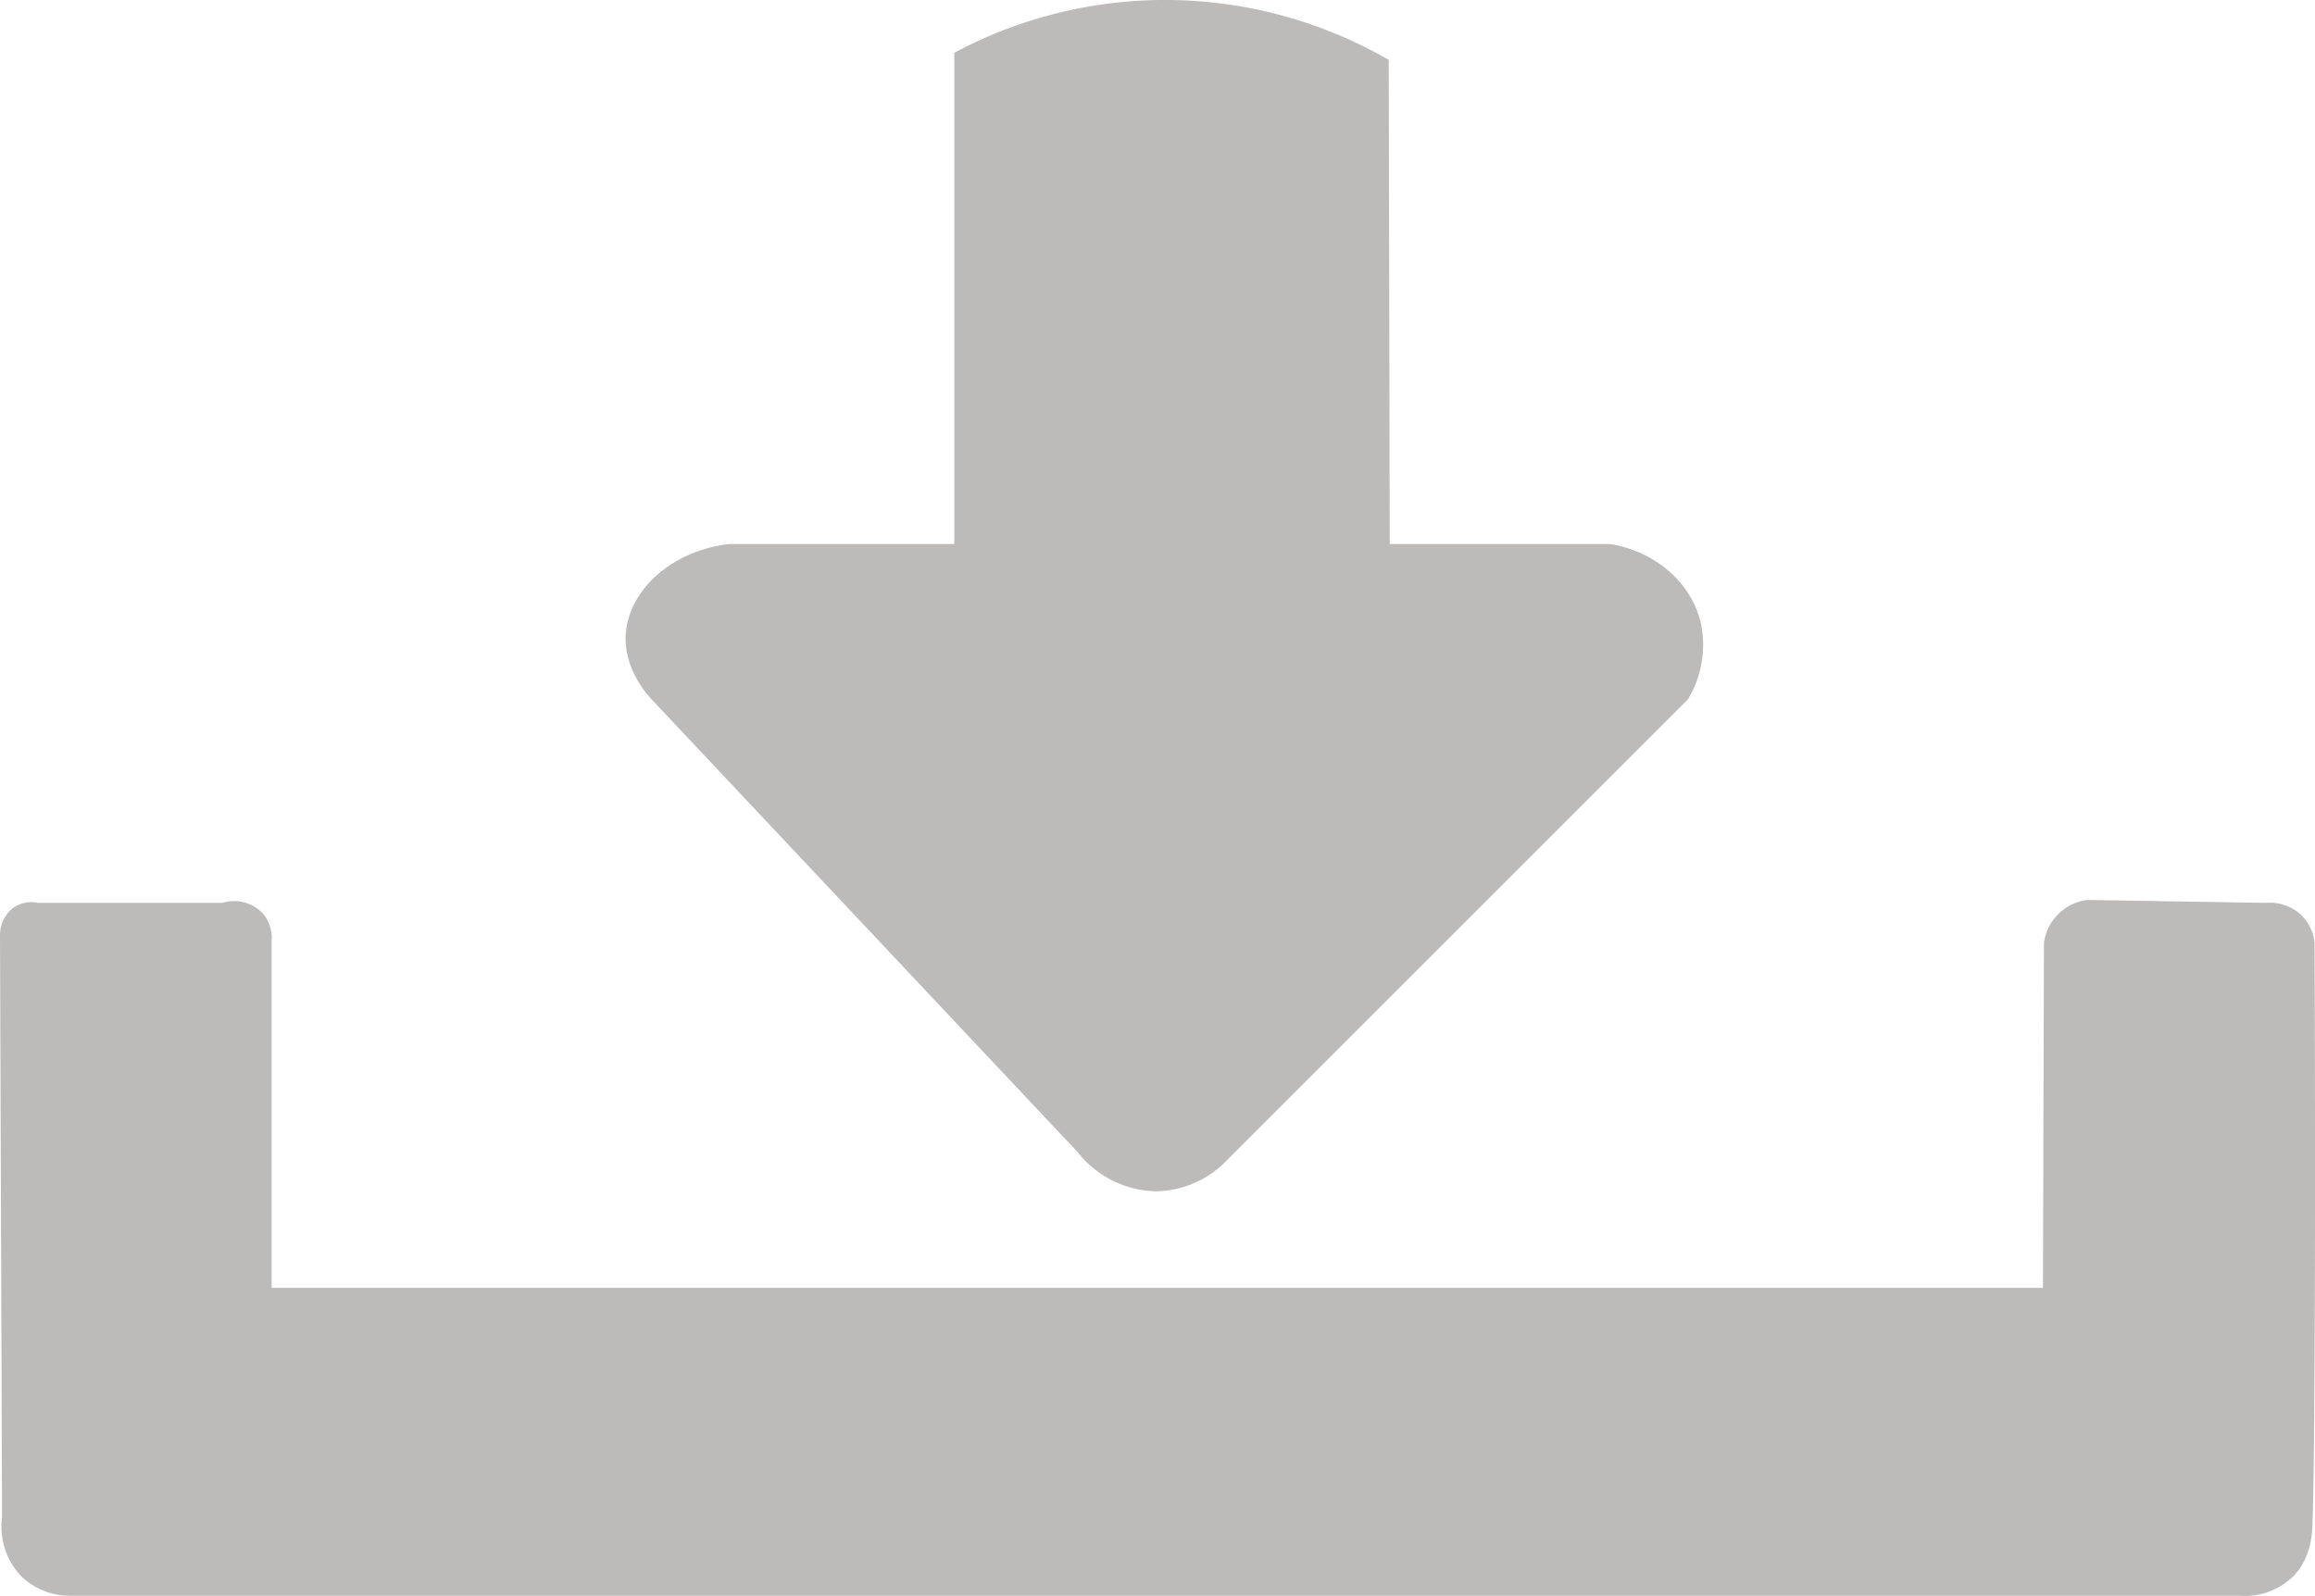 <svg xmlns="http://www.w3.org/2000/svg" viewBox="0 0 325.06 224.16"><defs><style>.cls-1{fill:#bdbaba;}</style></defs><title>dwnld</title><g id="Capa_2" data-name="Capa 2"><g id="Capa_1-2" data-name="Capa 1"><g id="Capa_2-2" data-name="Capa 2"><g id="Capa_1-2-2" data-name="Capa 1-2"><path class="cls-1" d="M195.14,76.41h30.91c6.31,1,11.33,5.32,12.73,10.91A14.79,14.79,0,0,1,237,98.23l-64.58,64.58a14.09,14.09,0,0,1-10,4.51,14.37,14.37,0,0,1-11.09-5.49L91.5,98.23c-1-1.09-3.9-4.55-3.64-9.09.36-6.08,6.26-11.78,14.55-12.73H134v-69a62.8,62.8,0,0,1,61,1Z"/><path class="cls-1" d="M2,127.4a4.57,4.57,0,0,1,3.38-.59H31.21A5.54,5.54,0,0,1,37,128.4a5.37,5.37,0,0,1,1.14,3.8v48.68H286.86L287,132.4a7.07,7.07,0,0,1,6-6l25.18.41A6.46,6.46,0,0,1,323,128.4a6.37,6.37,0,0,1,2,4c.16,42.82,0,74.15-.29,81.38,0,1.53-.22,5.12-2.71,7.62a9.75,9.75,0,0,1-7.51,2.73H9.88A9.83,9.83,0,0,1,3,221.4a10.11,10.11,0,0,1-2.71-8.34L0,131.4A4.84,4.84,0,0,1,2,127.4Z"/></g></g></g></g></svg>